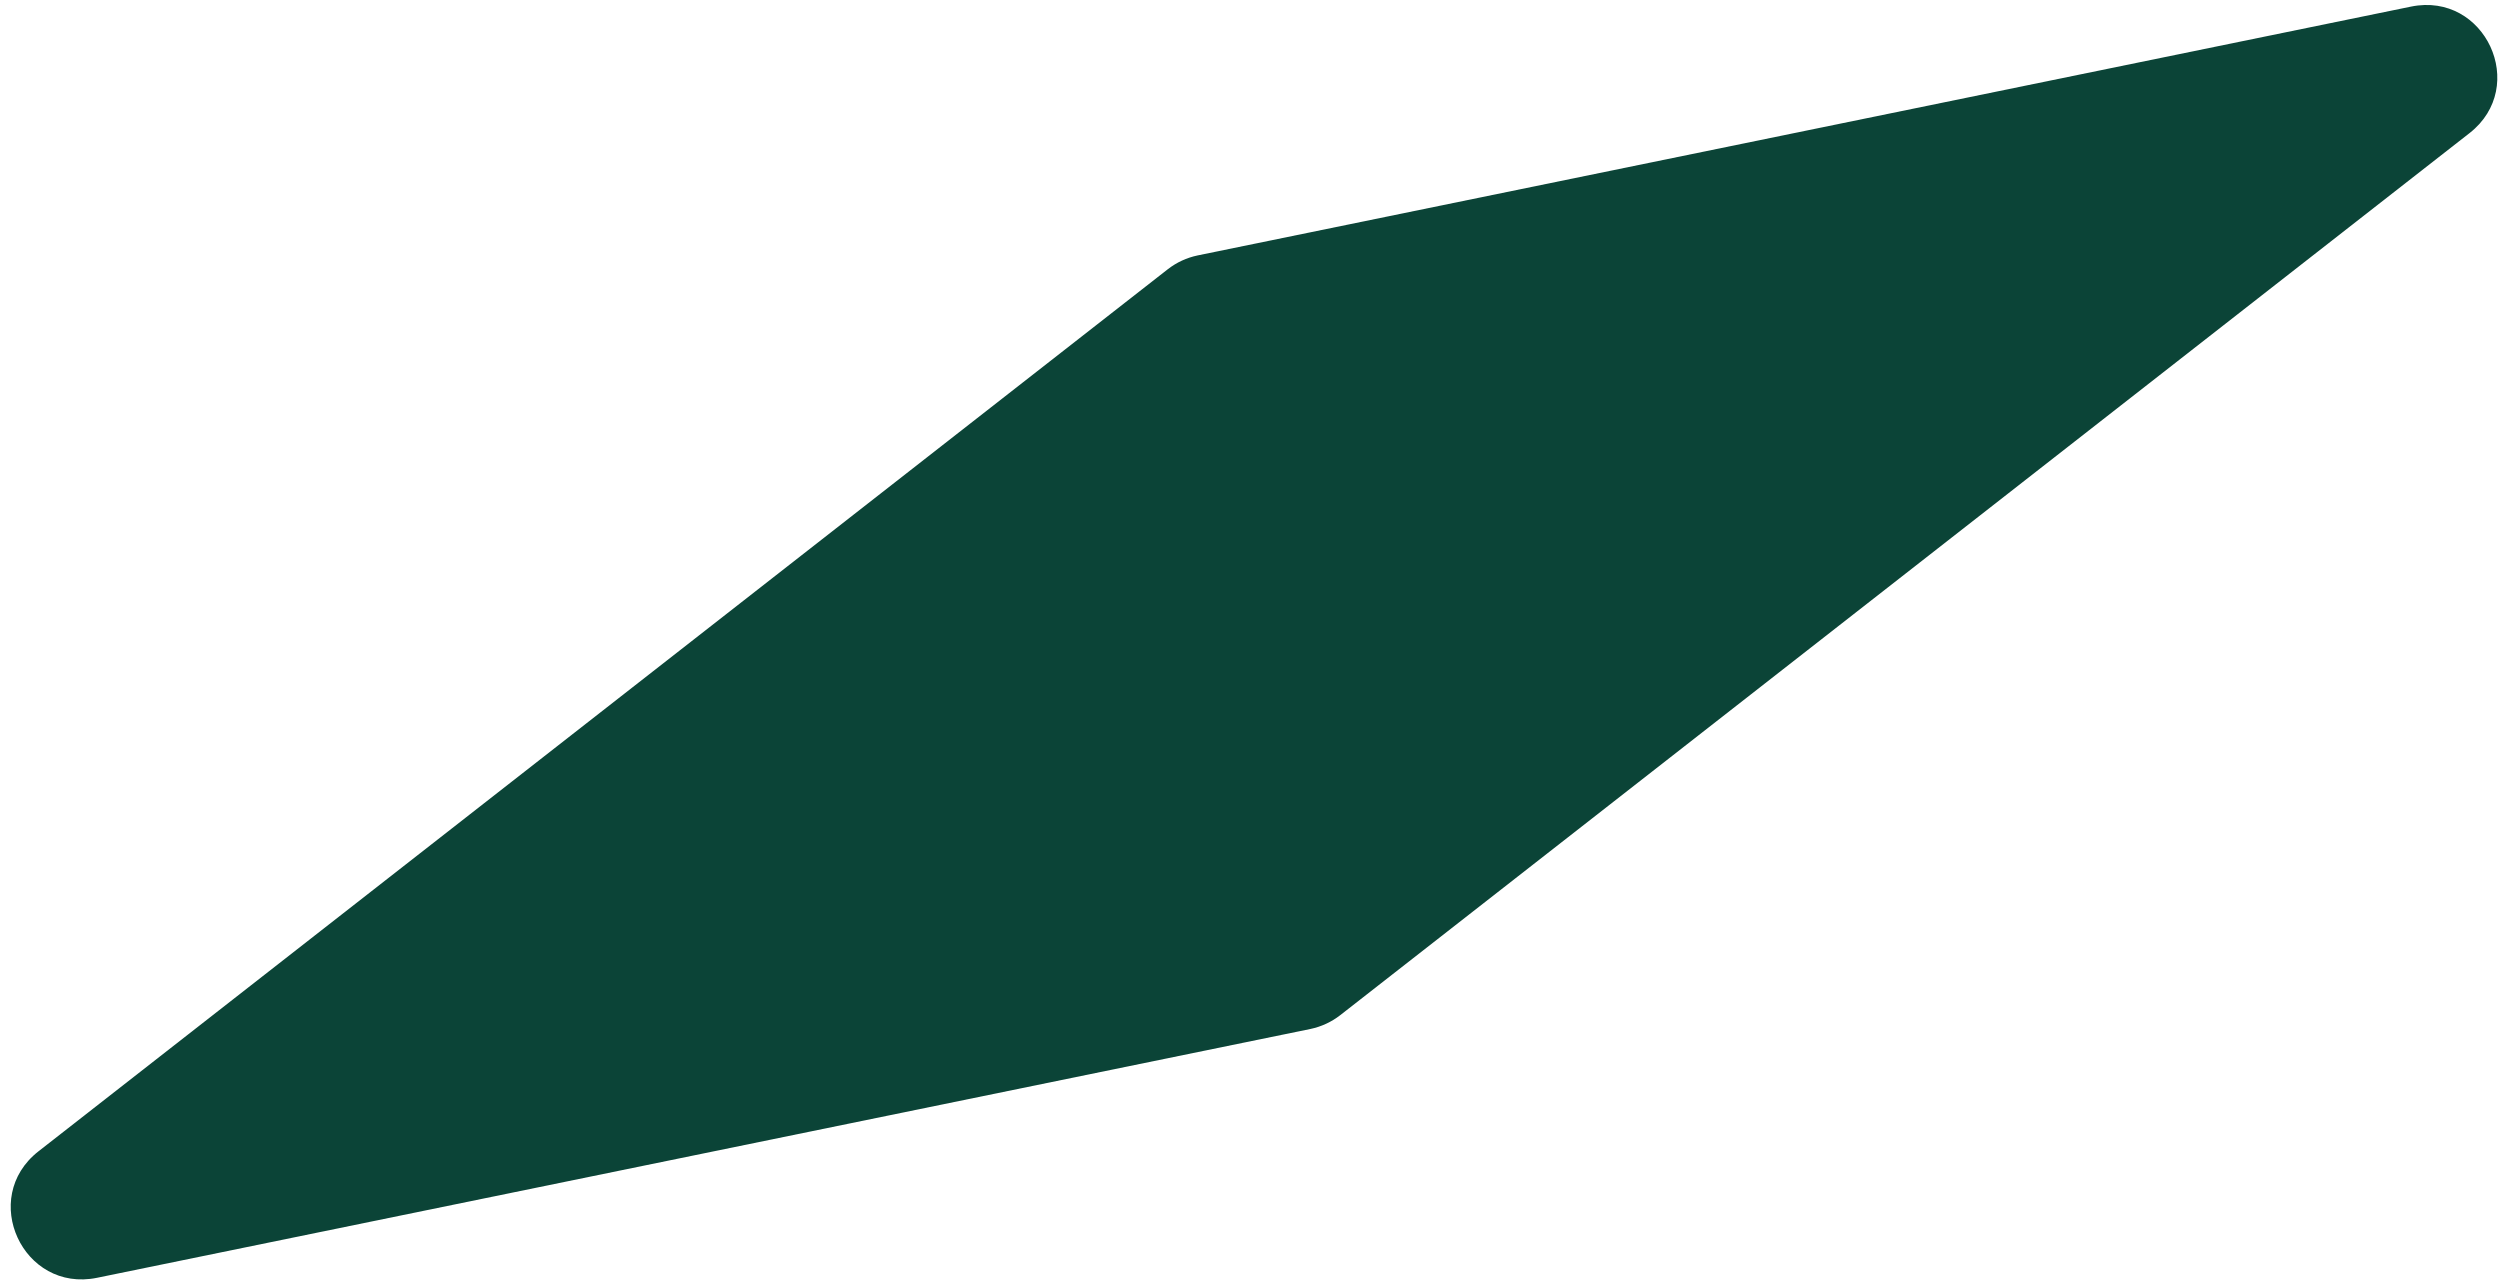 <svg width="218" height="112" viewBox="0 0 218 112" fill="none" xmlns="http://www.w3.org/2000/svg">
<path d="M114.275 89.725L8.455 111.425C1.995 112.745 -1.835 104.455 3.355 100.395L101.835 23.475C102.595 22.885 103.475 22.475 104.425 22.275L210.245 0.575C216.705 -0.745 220.535 7.545 215.345 11.605L116.865 88.525C116.105 89.115 115.225 89.525 114.275 89.725Z" fill="#0B4437"/>
</svg>
